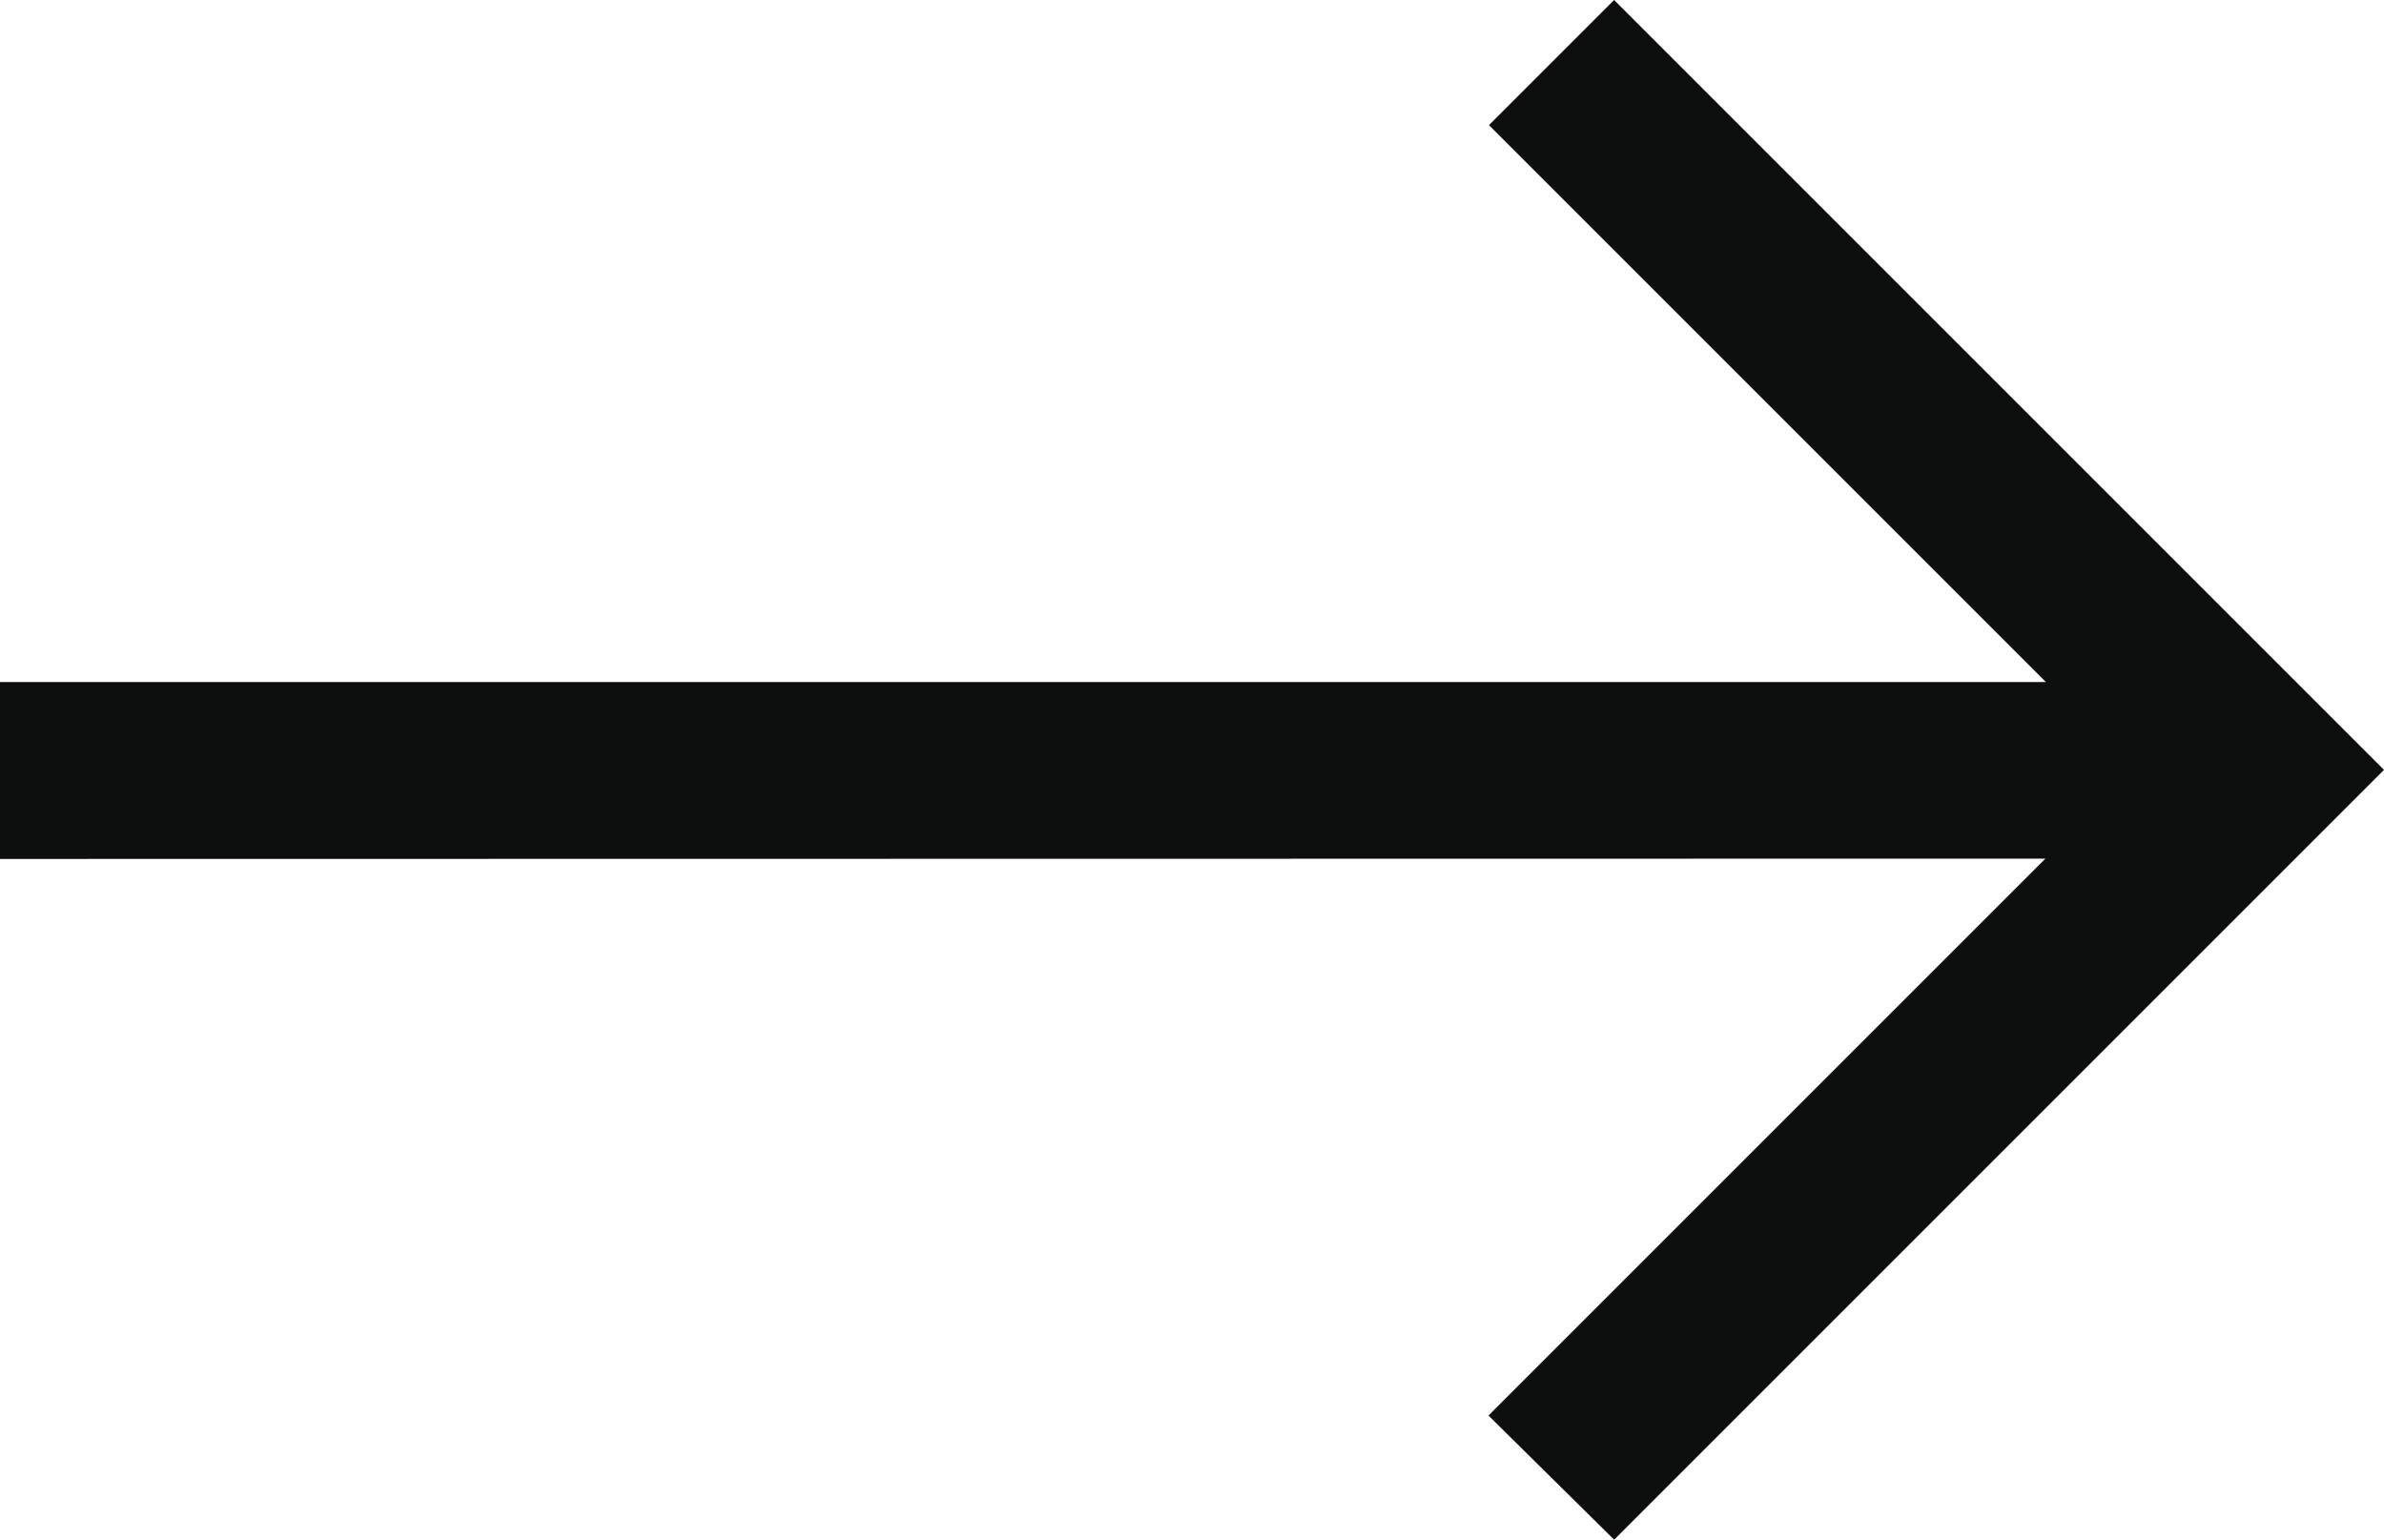 <svg xmlns="http://www.w3.org/2000/svg" width="14.554" height="9.404" viewBox="0 0 14.554 9.404">
  <path id="Path_340041" data-name="Path 340041" d="M5.242,2.067l3.4,3.4L9.4,4.7,4.7,0,0,4.7l.764.764,3.4-3.4V14.554h1.08Z" transform="translate(14.554) rotate(90)" fill="#0c0f0d"/>
</svg>

